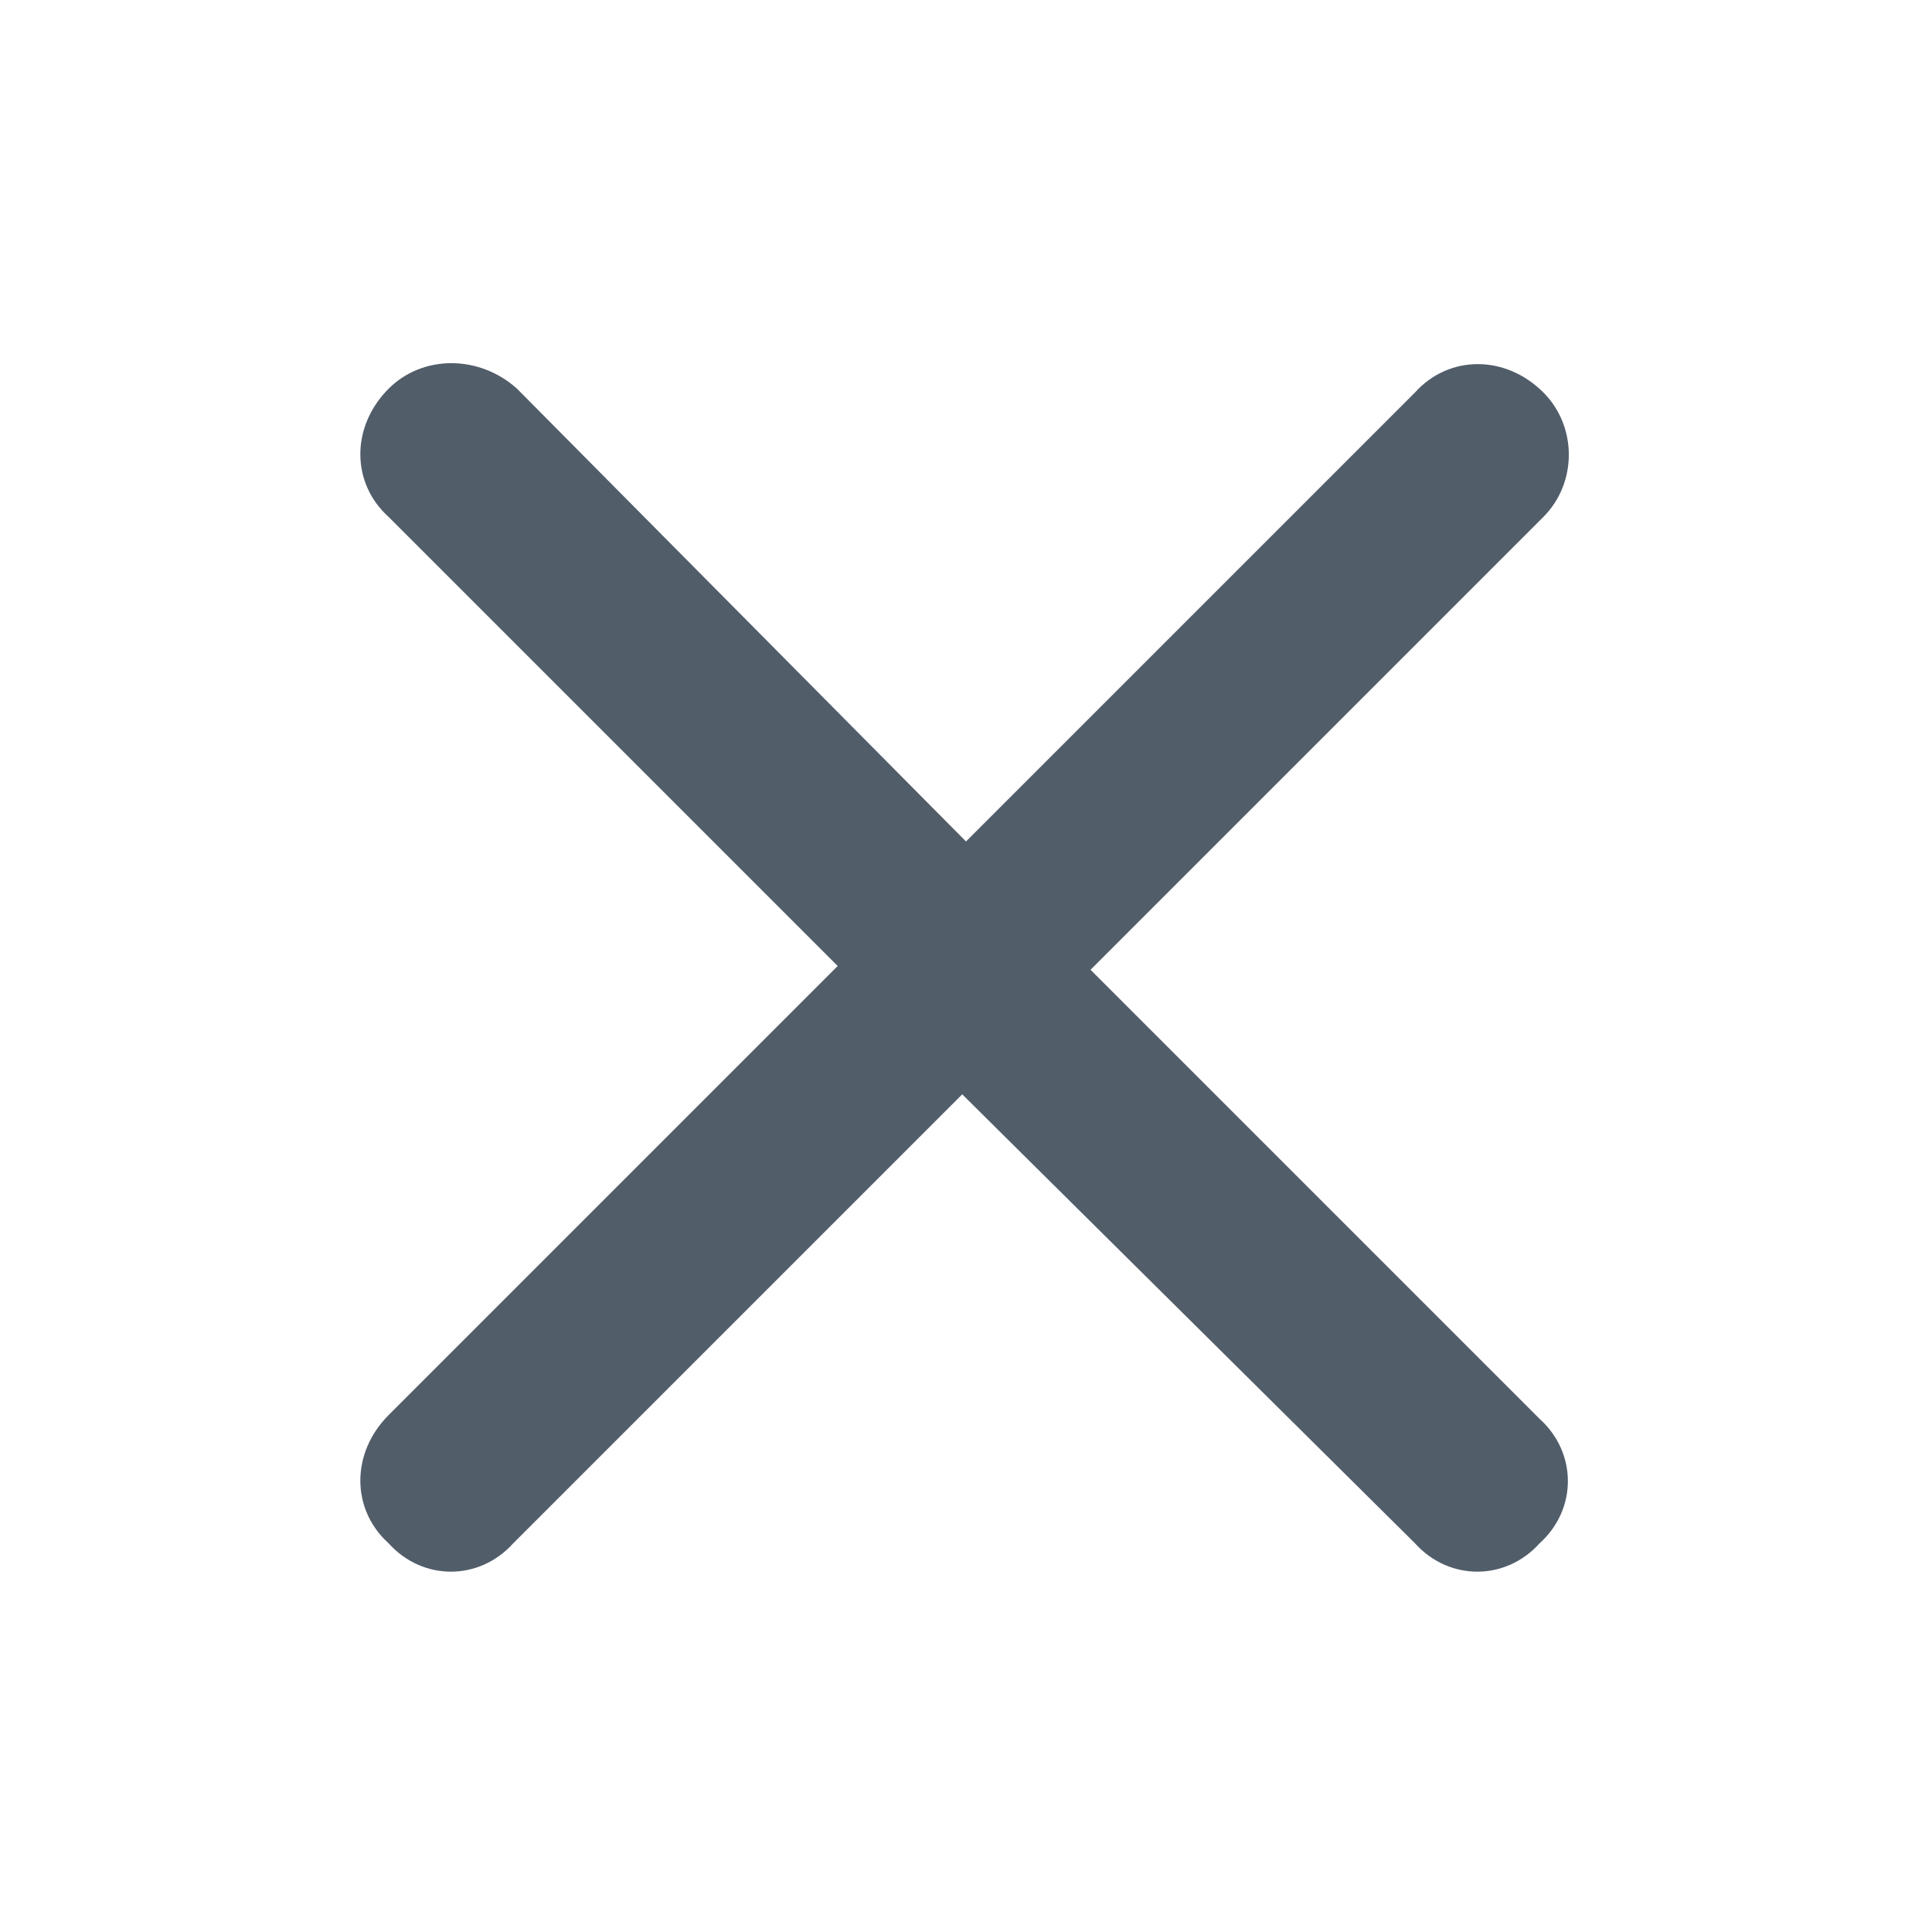 <svg width="24" height="24" viewBox="0 0 24 24" fill="none" xmlns="http://www.w3.org/2000/svg">
<g clip-path="url(#clip0_565_15124)">
<path d="M19.172 6.422L13.547 12.047L19.125 17.625C19.594 18.047 19.594 18.75 19.125 19.172C18.703 19.641 18 19.641 17.578 19.172L11.953 13.594L6.375 19.172C5.953 19.641 5.25 19.641 4.828 19.172C4.359 18.75 4.359 18.047 4.828 17.578L10.406 12L4.828 6.422C4.359 6 4.359 5.297 4.828 4.828C5.25 4.406 5.953 4.406 6.422 4.828L12 10.453L17.578 4.875C18 4.406 18.703 4.406 19.172 4.875C19.594 5.297 19.594 6 19.172 6.422Z" fill="#525D6A"/>
</g>
<defs>
<clipPath id="clip0_565_15124">
<rect width="24" height="24" fill="white"/>
</clipPath>
</defs>
</svg>
